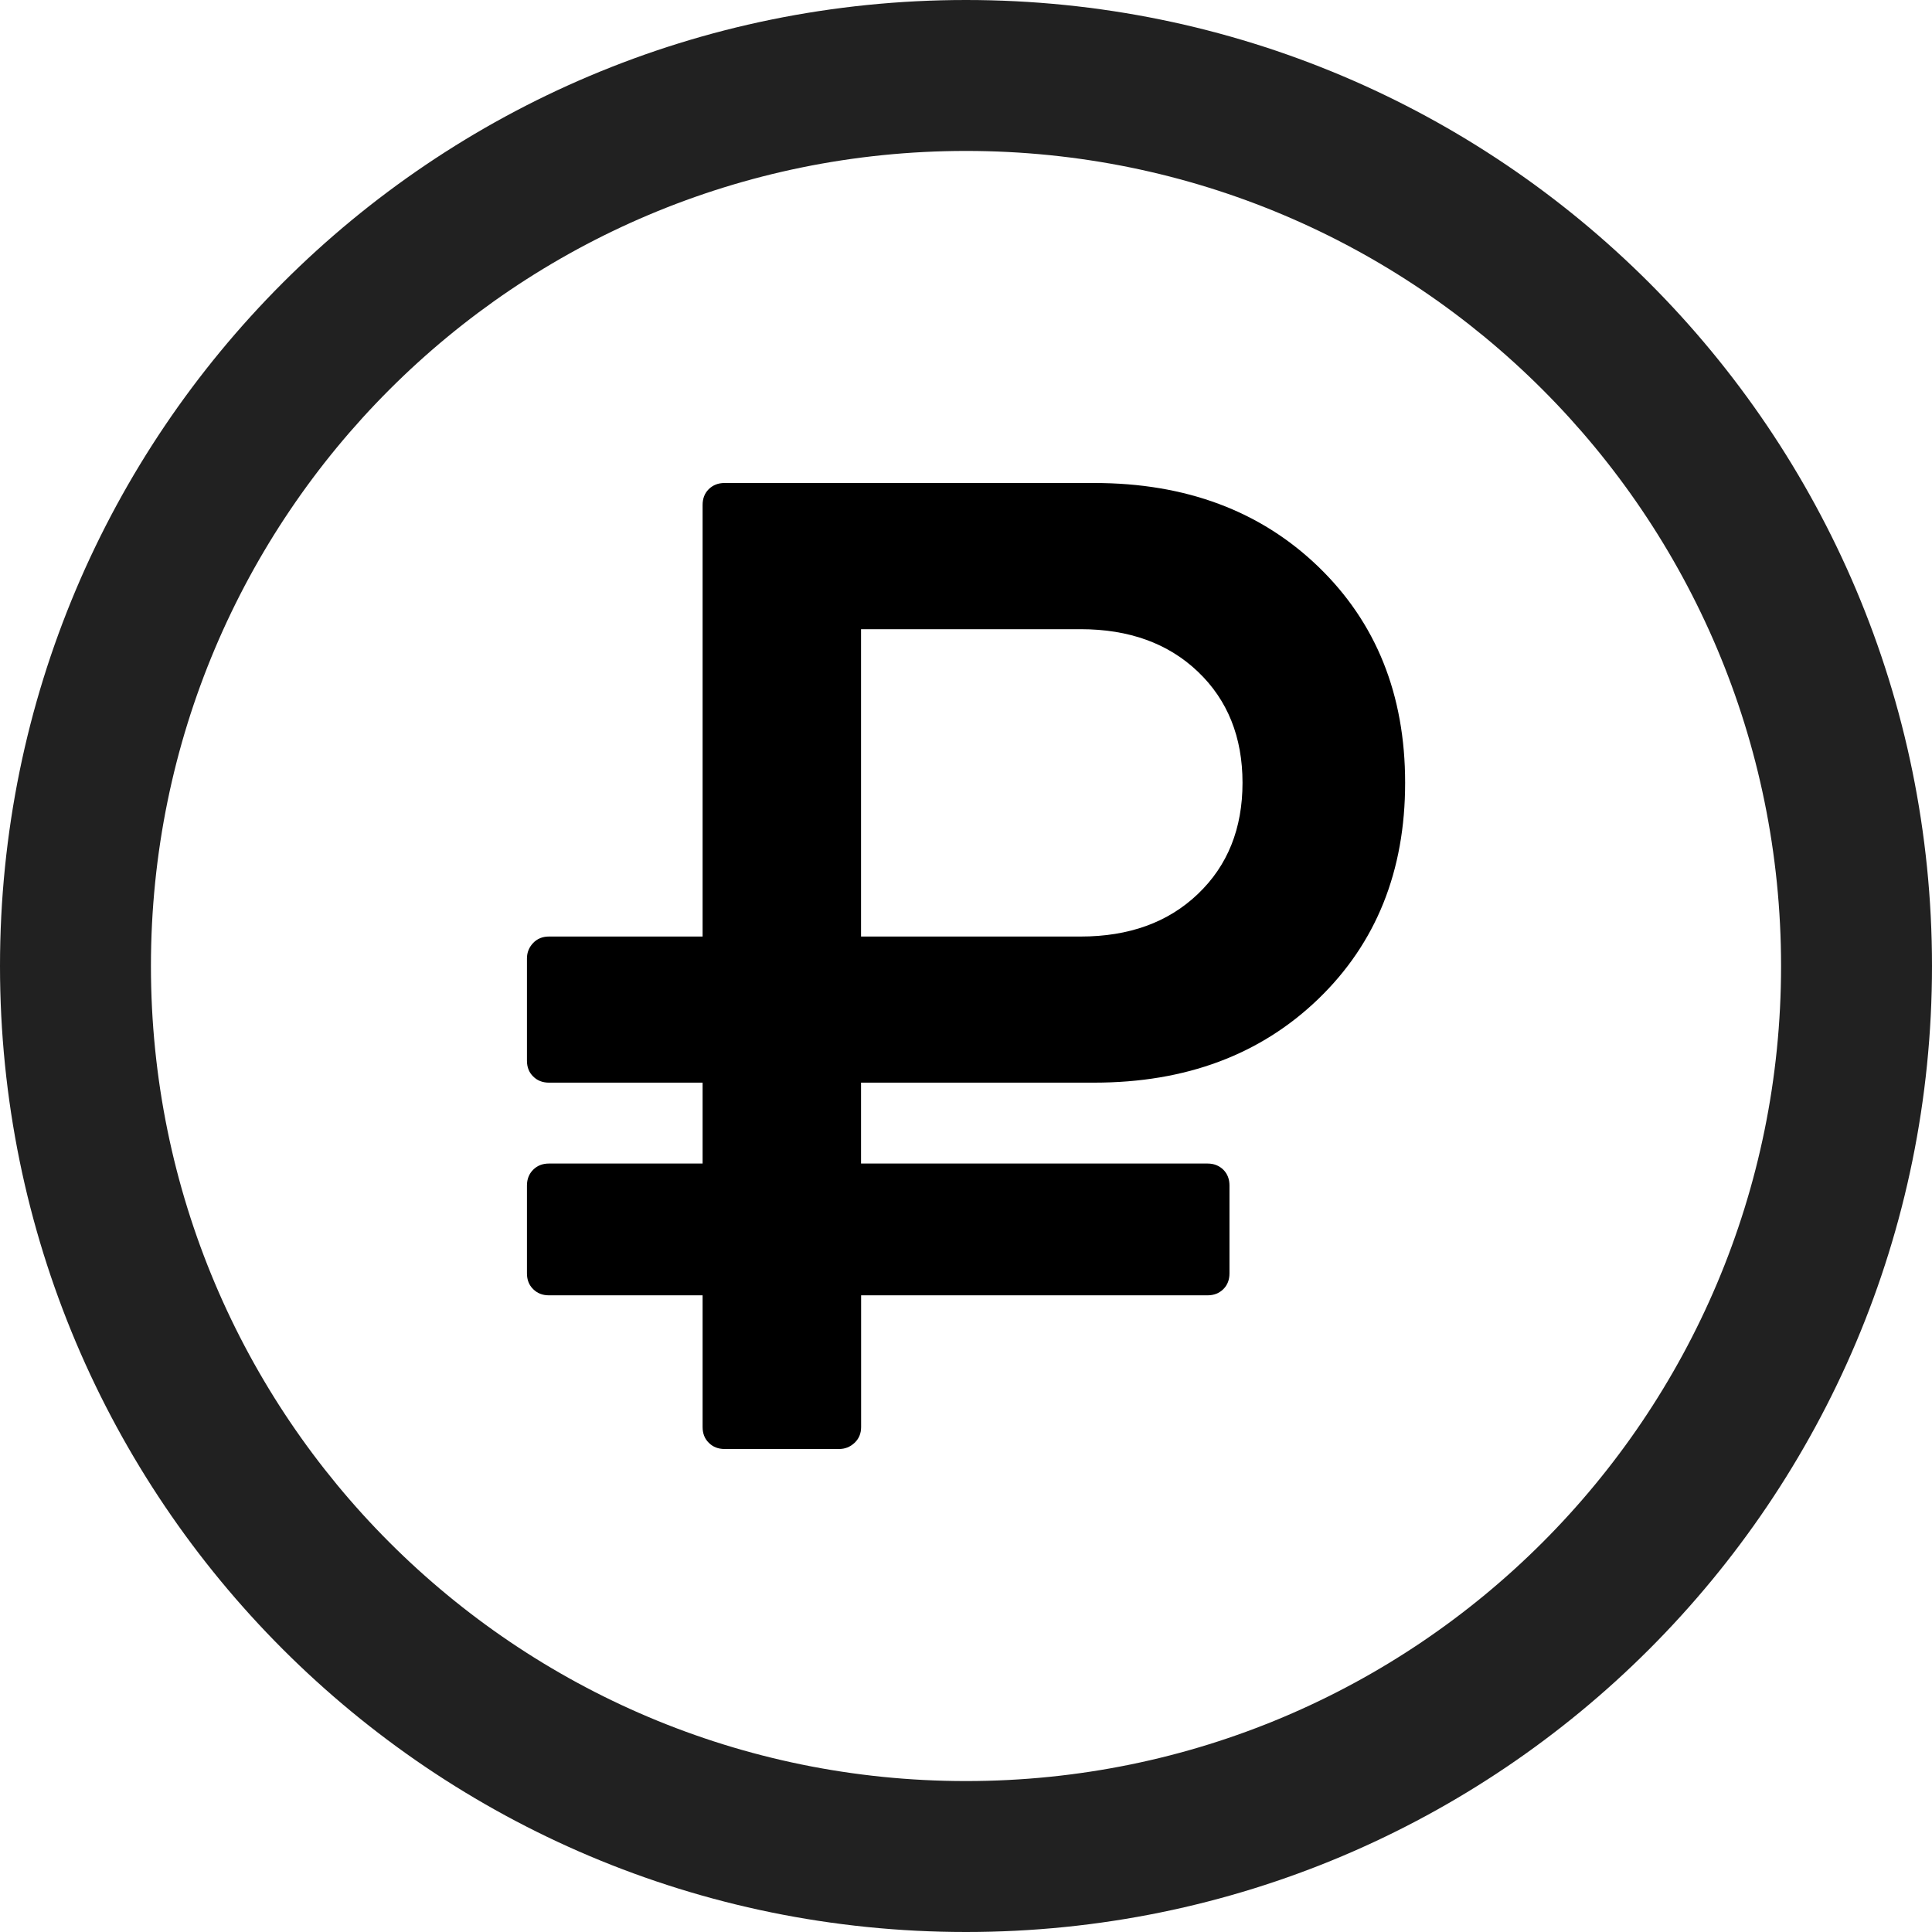 <svg width="24" height="24" viewBox="0 0 24 24" fill="none" xmlns="http://www.w3.org/2000/svg">
<path d="M24 12C24 18.633 18.632 24 12 24C5.367 24 0 18.632 0 12C0 5.367 5.368 0 12 0C18.633 0 24 5.368 24 12ZM22.125 12C22.125 6.403 17.596 1.875 12 1.875C6.403 1.875 1.875 6.404 1.875 12C1.875 17.597 6.404 22.125 12 22.125C17.597 22.125 22.125 17.596 22.125 12Z" fill="#212121"/>
<path d="M6.819 16.091H8.728V17.727C8.728 17.807 8.753 17.872 8.805 17.923C8.856 17.974 8.921 18 9.001 18H10.424C10.498 18 10.562 17.974 10.616 17.923C10.67 17.872 10.697 17.807 10.697 17.727V16.091H15.001C15.08 16.091 15.145 16.065 15.197 16.014C15.248 15.963 15.273 15.898 15.273 15.818V14.727C15.273 14.648 15.248 14.582 15.197 14.531C15.145 14.48 15.08 14.454 15.001 14.454H10.696V13.449H13.594C14.73 13.449 15.658 13.102 16.377 12.409C17.095 11.716 17.455 10.821 17.455 9.724C17.455 8.628 17.095 7.733 16.377 7.04C15.658 6.347 14.73 6 13.594 6H9C8.921 6 8.856 6.026 8.804 6.077C8.753 6.128 8.728 6.193 8.728 6.273V11.634H6.819C6.739 11.634 6.674 11.661 6.623 11.714C6.572 11.768 6.546 11.832 6.546 11.906V13.176C6.546 13.256 6.571 13.321 6.623 13.372C6.674 13.423 6.739 13.449 6.819 13.449H8.728V14.454H6.819C6.739 14.454 6.674 14.48 6.623 14.531C6.572 14.582 6.546 14.648 6.546 14.727V15.818C6.546 15.898 6.571 15.963 6.623 16.014C6.674 16.065 6.739 16.091 6.819 16.091ZM10.696 7.816H13.424C14.026 7.816 14.512 7.992 14.881 8.344C15.25 8.696 15.435 9.157 15.435 9.724C15.435 10.293 15.25 10.753 14.881 11.105C14.512 11.458 14.026 11.634 13.424 11.634H10.696V7.816Z" fill="black"/>
</svg>
